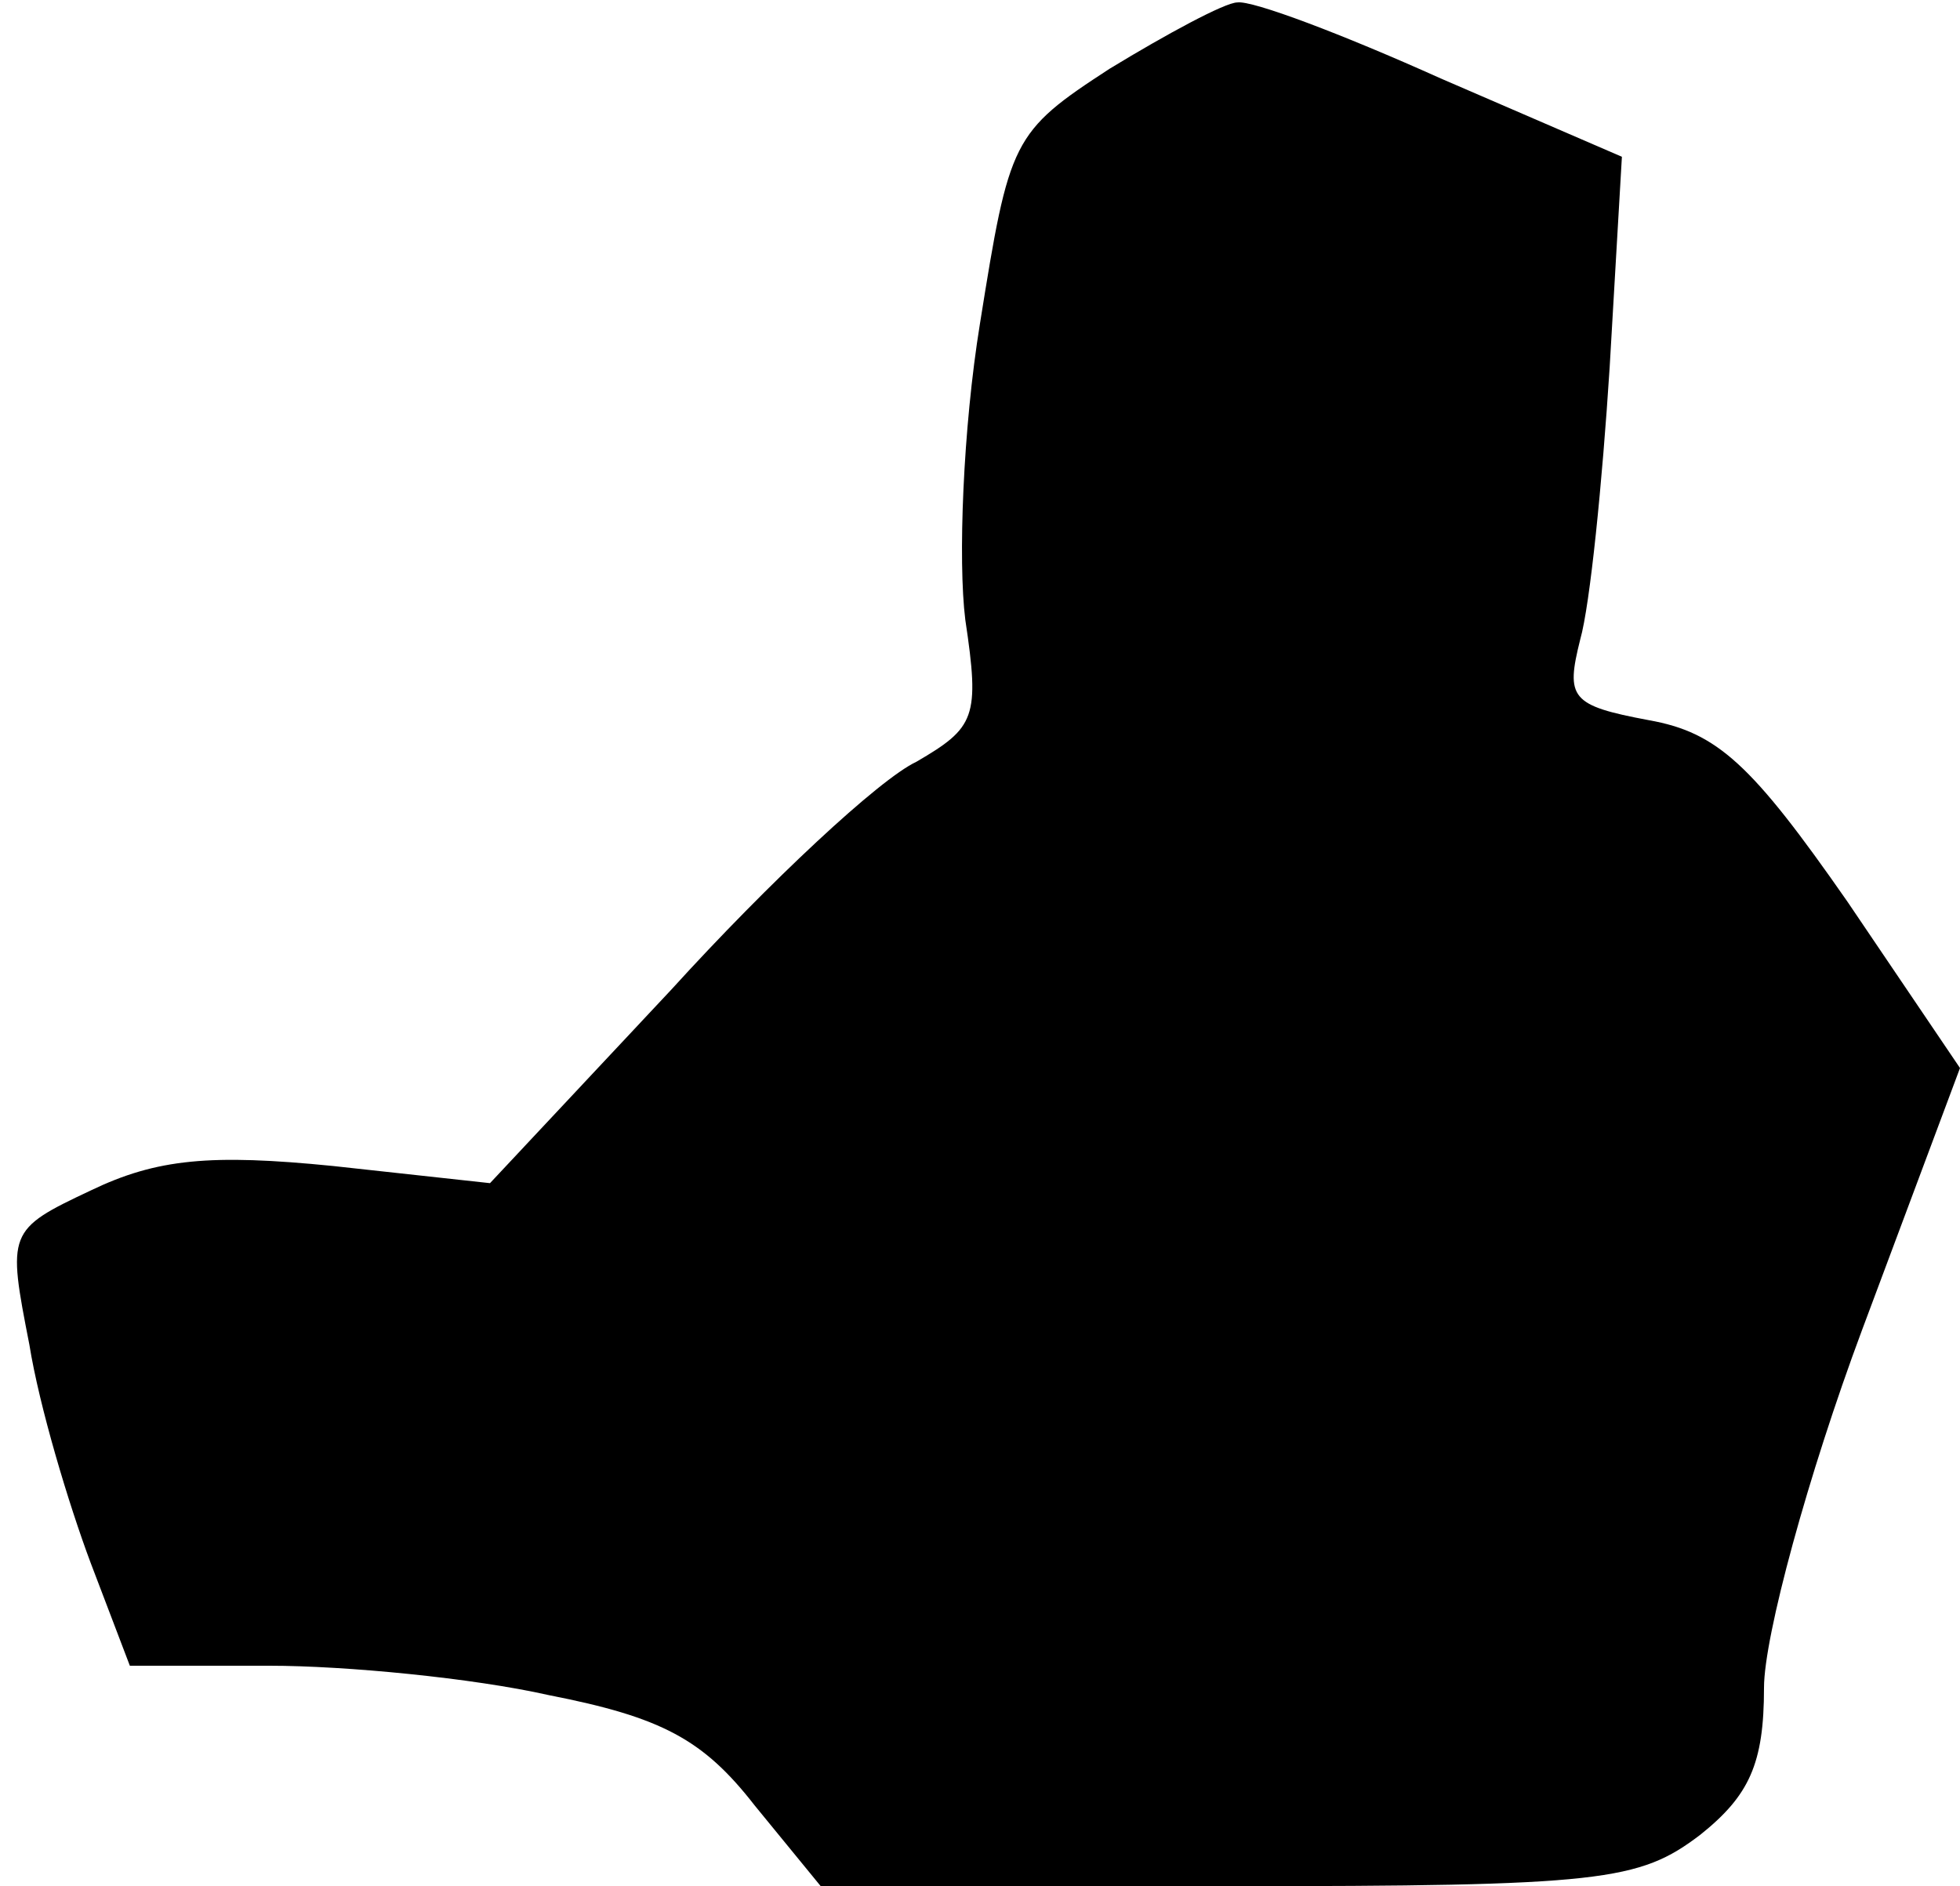 <?xml version="1.0" standalone="no"?>
<!DOCTYPE svg PUBLIC "-//W3C//DTD SVG 20010904//EN"
 "http://www.w3.org/TR/2001/REC-SVG-20010904/DTD/svg10.dtd">
<svg version="1.0" xmlns="http://www.w3.org/2000/svg"
 width="80pt" height="77pt" viewBox="0 0 80 77"
 preserveAspectRatio="xMidYMid meet">
<g transform="translate(0,77) scale(0.1,-0.1)"
fill="#000000" stroke="none">
<path fill="#000000" stroke="none" d="M453 742 c-40 -26 -41 -29 -53 -104 -7
-43 -9 -97 -6 -121 6 -40 4 -44 -20 -58 -15 -7 -60 -49 -100 -93 l-74 -79 -64
7 c-50 5 -72 3 -99 -10 -34 -16 -34 -17 -25 -63 4 -25 16 -65 25 -89 l16 -42
57 0 c31 0 83 -5 114 -12 46 -9 63 -18 84 -45 l27 -33 166 0 c153 0 168 2 193
21 20 16 26 29 26 60 0 21 18 87 40 146 l40 107 -46 68 c-39 56 -53 69 -81 74
-32 6 -34 9 -28 33 4 14 9 64 12 111 l5 86 -74 32 c-40 18 -77 32 -83 31 -5 0
-29 -13 -52 -27z"/>
</g>
</svg>
